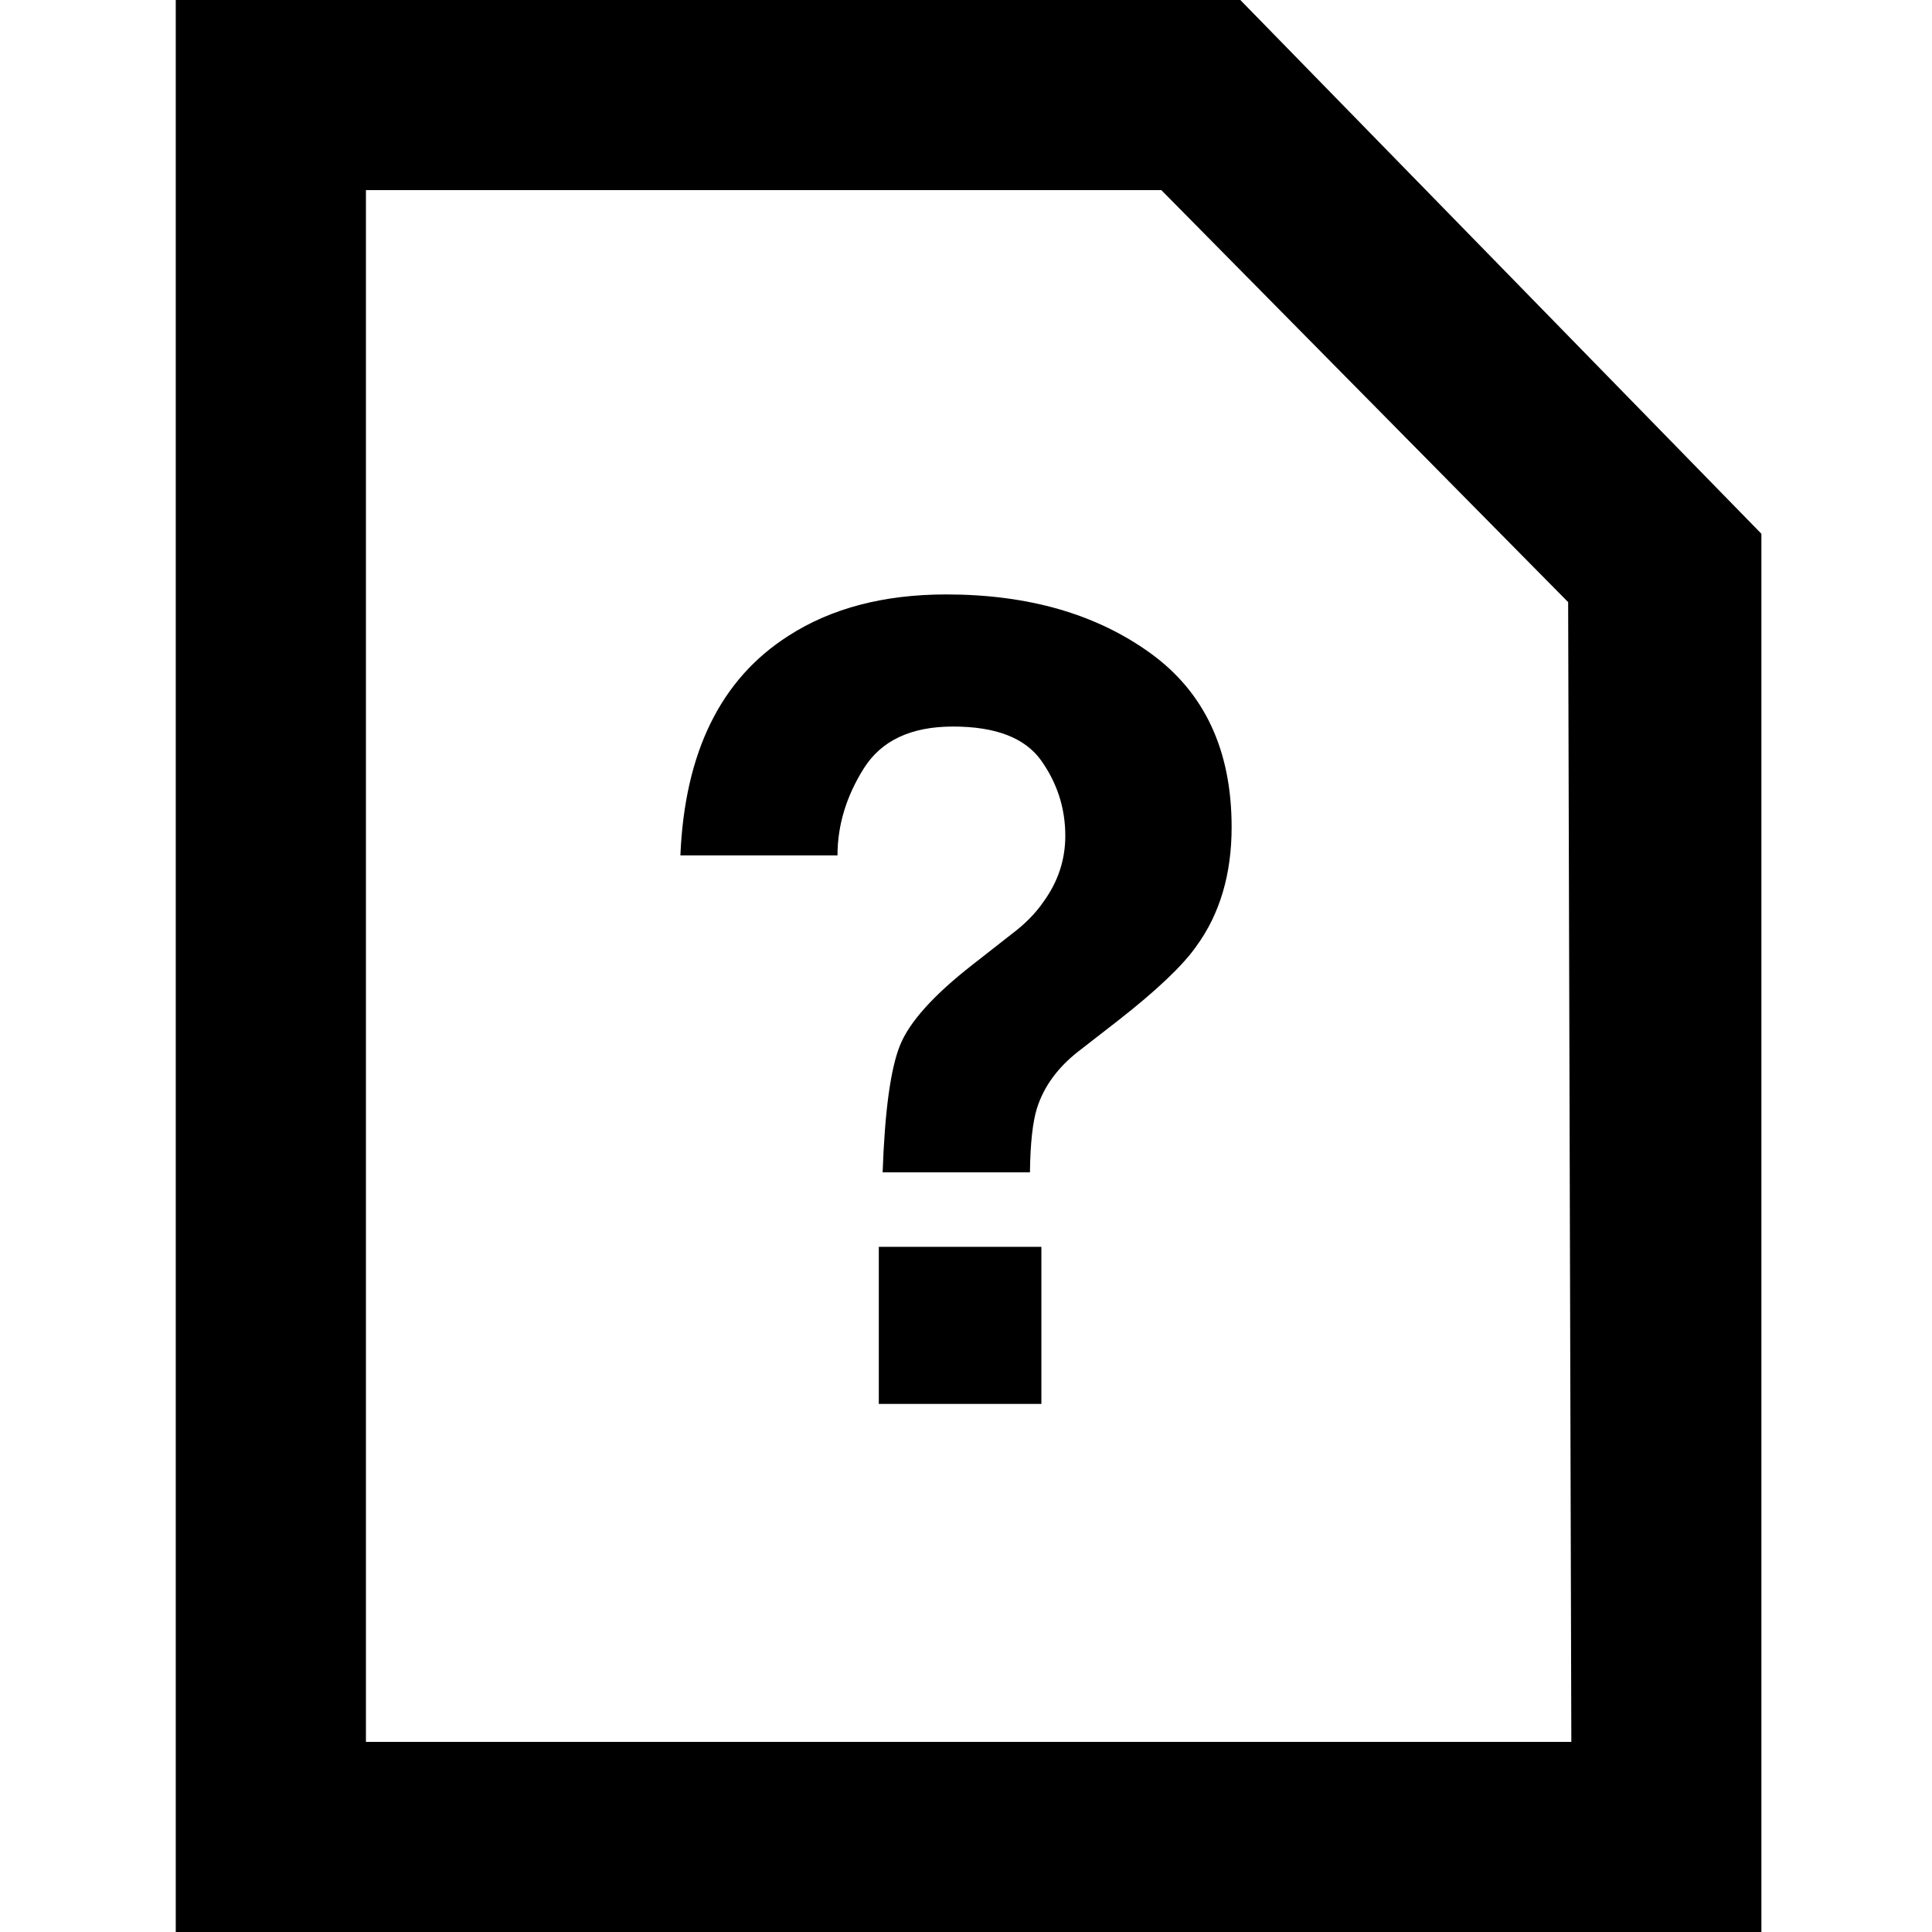 <?xml version="1.0" encoding="utf-8"?>
<!-- Generator: Adobe Illustrator 16.2.1, SVG Export Plug-In . SVG Version: 6.00 Build 0)  -->
<!DOCTYPE svg PUBLIC "-//W3C//DTD SVG 1.1//EN" "http://www.w3.org/Graphics/SVG/1.1/DTD/svg11.dtd">
<svg version="1.1" id="Layer_1" xmlns="http://www.w3.org/2000/svg" xmlns:xlink="http://www.w3.org/1999/xlink" x="0px" y="0px"
	 width="100px" height="100px" viewBox="0 0 100 100" enable-background="new 0 0 100 100" xml:space="preserve">
<path d="M64.199,0L91.17,27.628V100H9.097V0H64.199z M18.941,90.159h62.391l-0.165-58.993L60.111,9.841h-41.17V90.159z"/>
<g>
	<path d="M40.816,32.907c2.213-1.426,4.934-2.139,8.16-2.139c4.24,0,7.762,1.013,10.567,3.039s4.206,5.027,4.206,9.004
		c0,2.438-0.609,4.493-1.824,6.163c-0.71,1.013-2.077,2.307-4.096,3.883l-1.993,1.548c-1.086,0.844-1.806,1.829-2.162,2.954
		c-0.223,0.713-0.345,1.82-0.364,3.32h-7.625c0.112-3.17,0.411-5.36,0.898-6.57c0.486-1.21,1.739-2.603,3.759-4.179l2.048-1.604
		c0.673-0.506,1.217-1.06,1.627-1.66c0.748-1.032,1.123-2.167,1.123-3.405c0-1.426-0.417-2.725-1.249-3.897
		c-0.833-1.172-2.354-1.758-4.562-1.758c-2.172,0-3.711,0.722-4.619,2.167c-0.907,1.444-1.361,2.945-1.361,4.502h-8.132
		C35.441,38.929,37.308,35.14,40.816,32.907z M45.487,64.535h8.415v8.132h-8.415V64.535z"/>
</g>
</svg>
